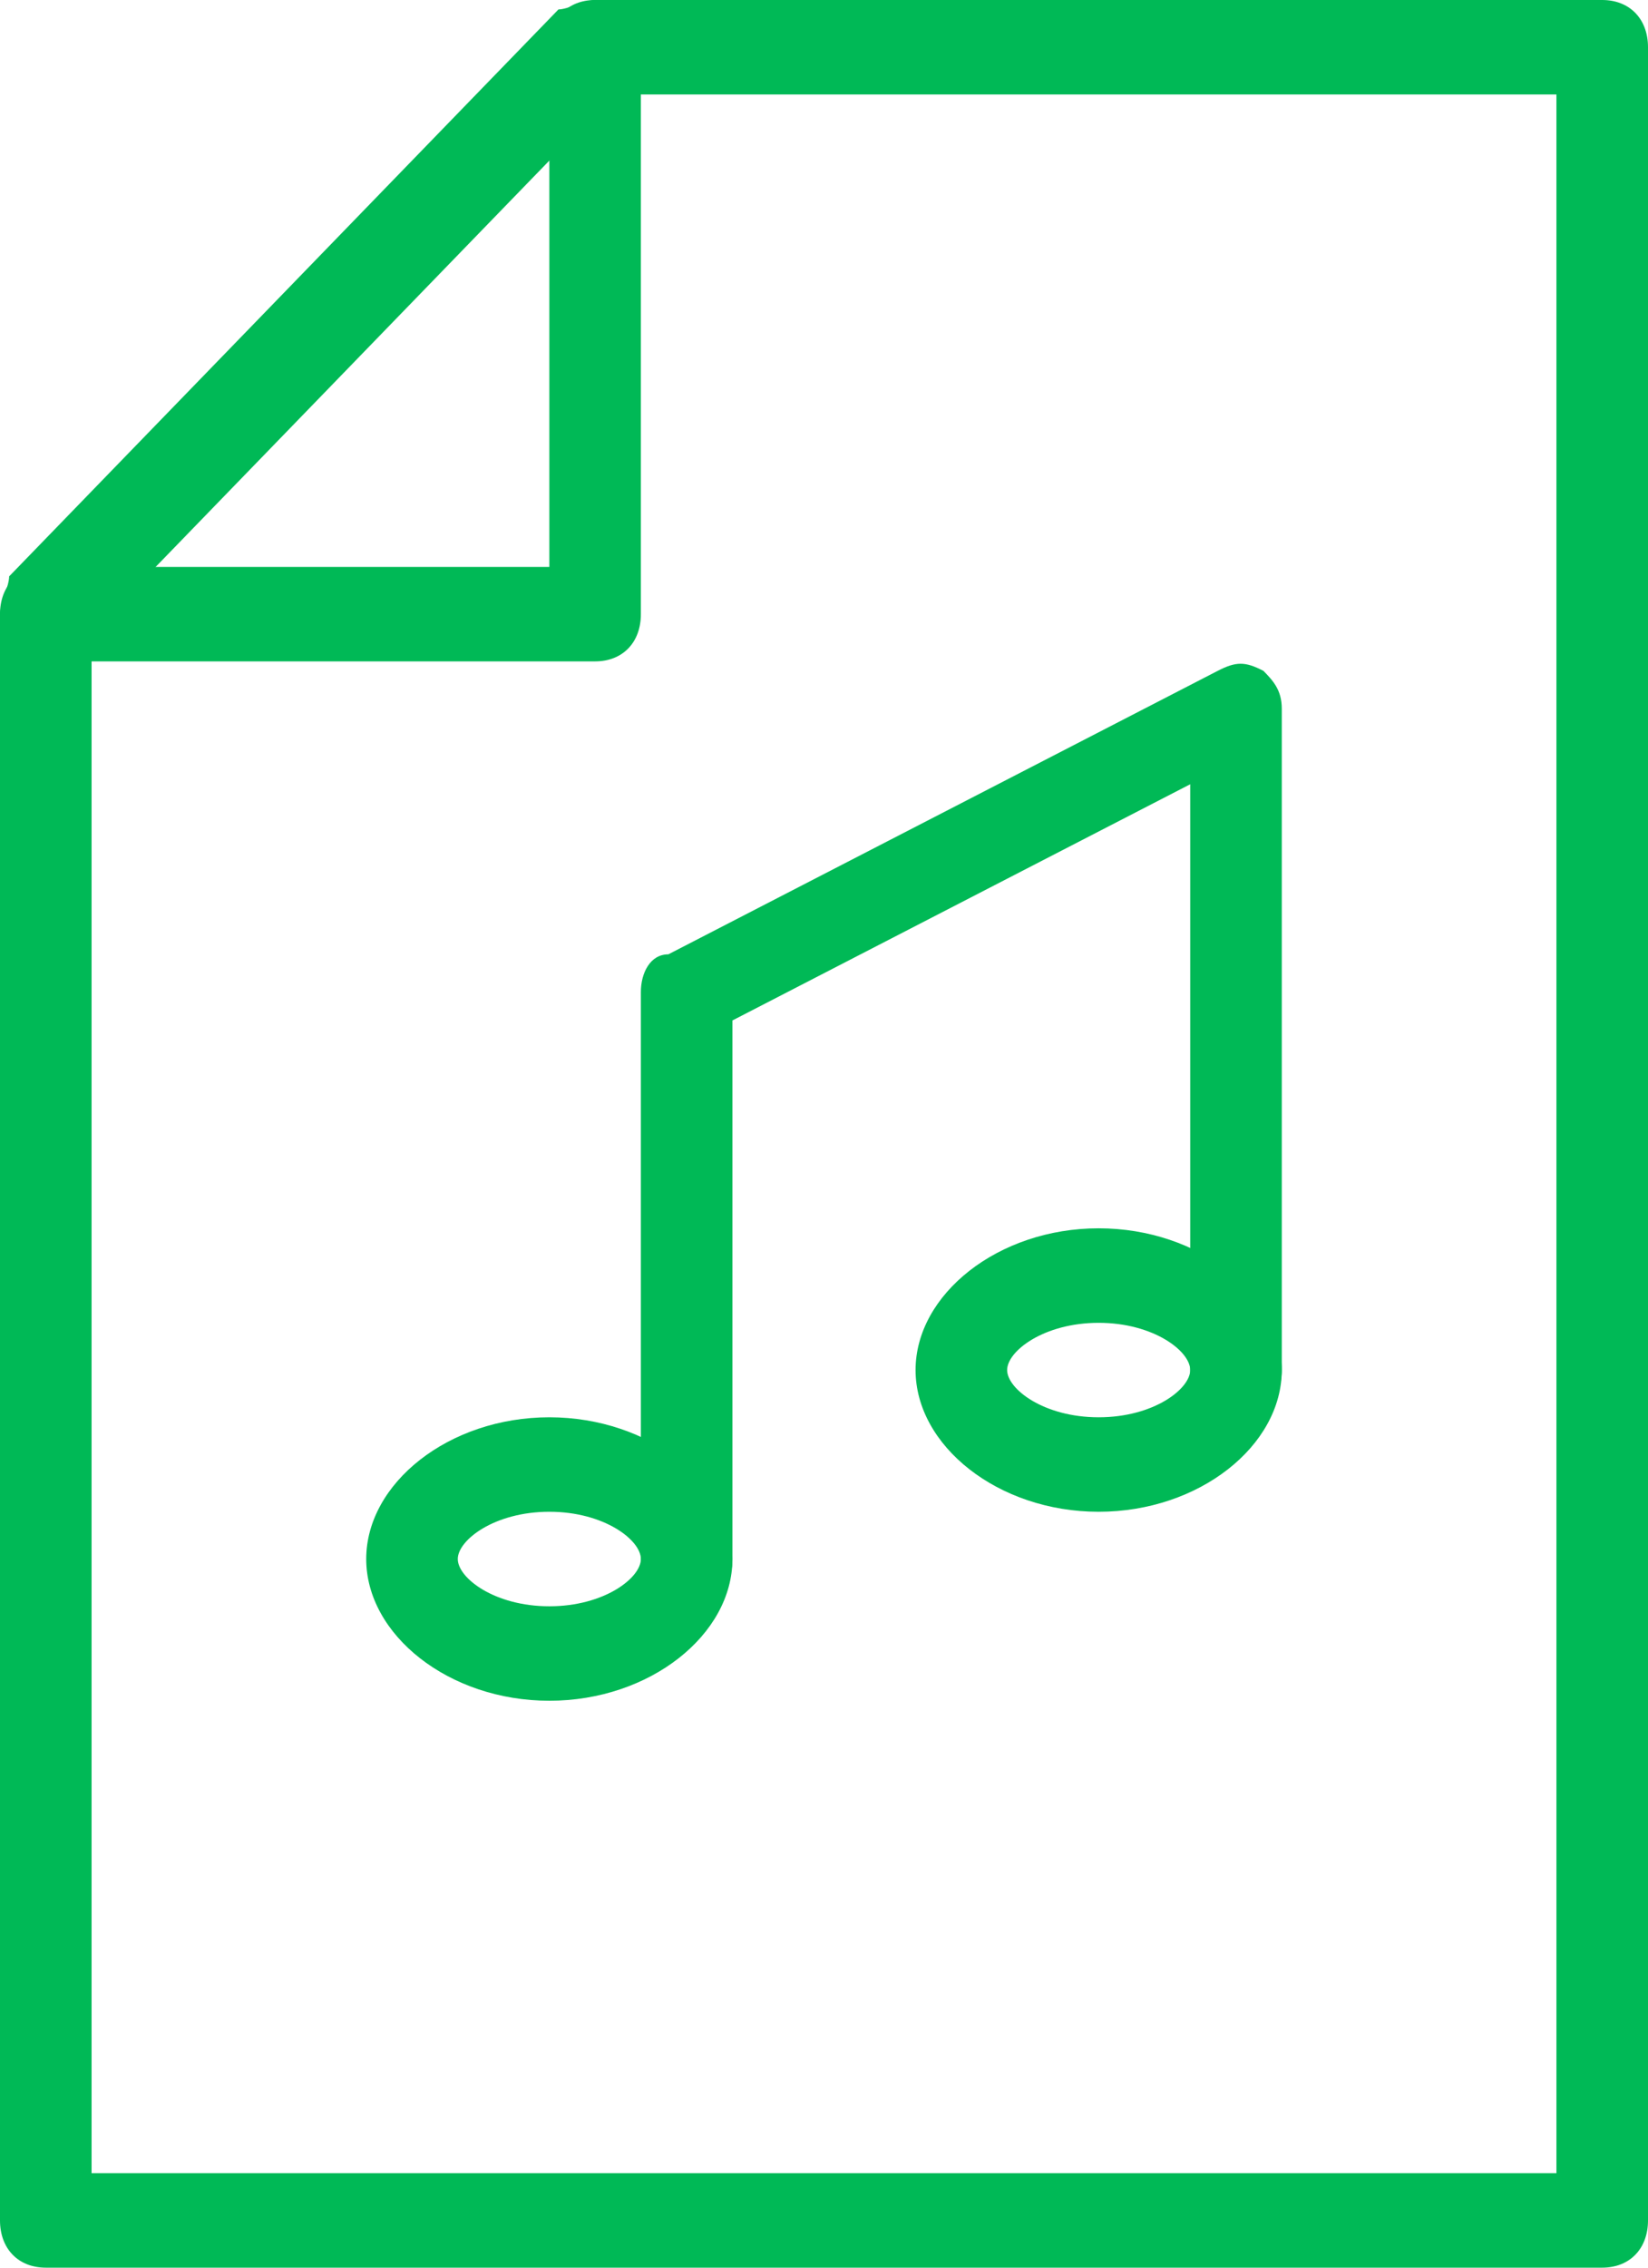 <svg width="32" height="44" viewBox="0 0 32 44" fill="none" xmlns="http://www.w3.org/2000/svg">
<path d="M31.111 44H0.889C0.356 44 0 43.633 0 43.083V11.917C0 11.733 0.178 11.367 0.178 11.183L10.844 0.183C11.022 0.183 11.378 0 11.556 0H31.111C31.644 0 32 0.367 32 0.917V43.083C32 43.633 31.644 44 31.111 44ZM1.778 42.167H30.222V1.833H11.911L1.778 12.283V42.167Z" fill="#00B956"/>
<path d="M11.556 12.833H0.889C0.356 12.833 0 12.467 0 11.917C0 11.367 0.356 11 0.889 11H10.667V0.917C10.667 0.367 11.022 0 11.556 0C12.089 0 12.444 0.367 12.444 0.917V11.917C12.444 12.467 12.089 12.833 11.556 12.833Z" fill="#00B956"/>
<path d="M13.333 31.167C12.8 31.167 12.444 30.8 12.444 30.25V19.25C12.444 18.883 12.622 18.517 12.978 18.517L23.644 13.017C24 12.833 24.178 12.833 24.533 13.017C24.711 13.2 24.889 13.383 24.889 13.75V26.583C24.889 27.133 24.533 27.5 24 27.5C23.467 27.5 23.111 27.133 23.111 26.583V15.217L14.222 19.8V30.25C14.222 30.8 13.867 31.167 13.333 31.167Z" fill="#00B956"/>
<path d="M10.667 33C8.711 33 7.111 31.717 7.111 30.25C7.111 28.783 8.711 27.5 10.667 27.5C12.622 27.5 14.222 28.783 14.222 30.25C14.222 31.717 12.622 33 10.667 33ZM10.667 29.333C9.6 29.333 8.889 29.883 8.889 30.25C8.889 30.617 9.6 31.167 10.667 31.167C11.733 31.167 12.444 30.617 12.444 30.25C12.444 29.883 11.733 29.333 10.667 29.333Z" fill="#00B956"/>
<path d="M21.333 29.333C19.378 29.333 17.778 28.05 17.778 26.583C17.778 25.117 19.378 23.833 21.333 23.833C23.289 23.833 24.889 25.117 24.889 26.583C24.889 28.05 23.289 29.333 21.333 29.333ZM21.333 25.667C20.267 25.667 19.556 26.217 19.556 26.583C19.556 26.95 20.267 27.5 21.333 27.5C22.4 27.5 23.111 26.95 23.111 26.583C23.111 26.217 22.4 25.667 21.333 25.667Z" fill="#00B956"/>
</svg>
